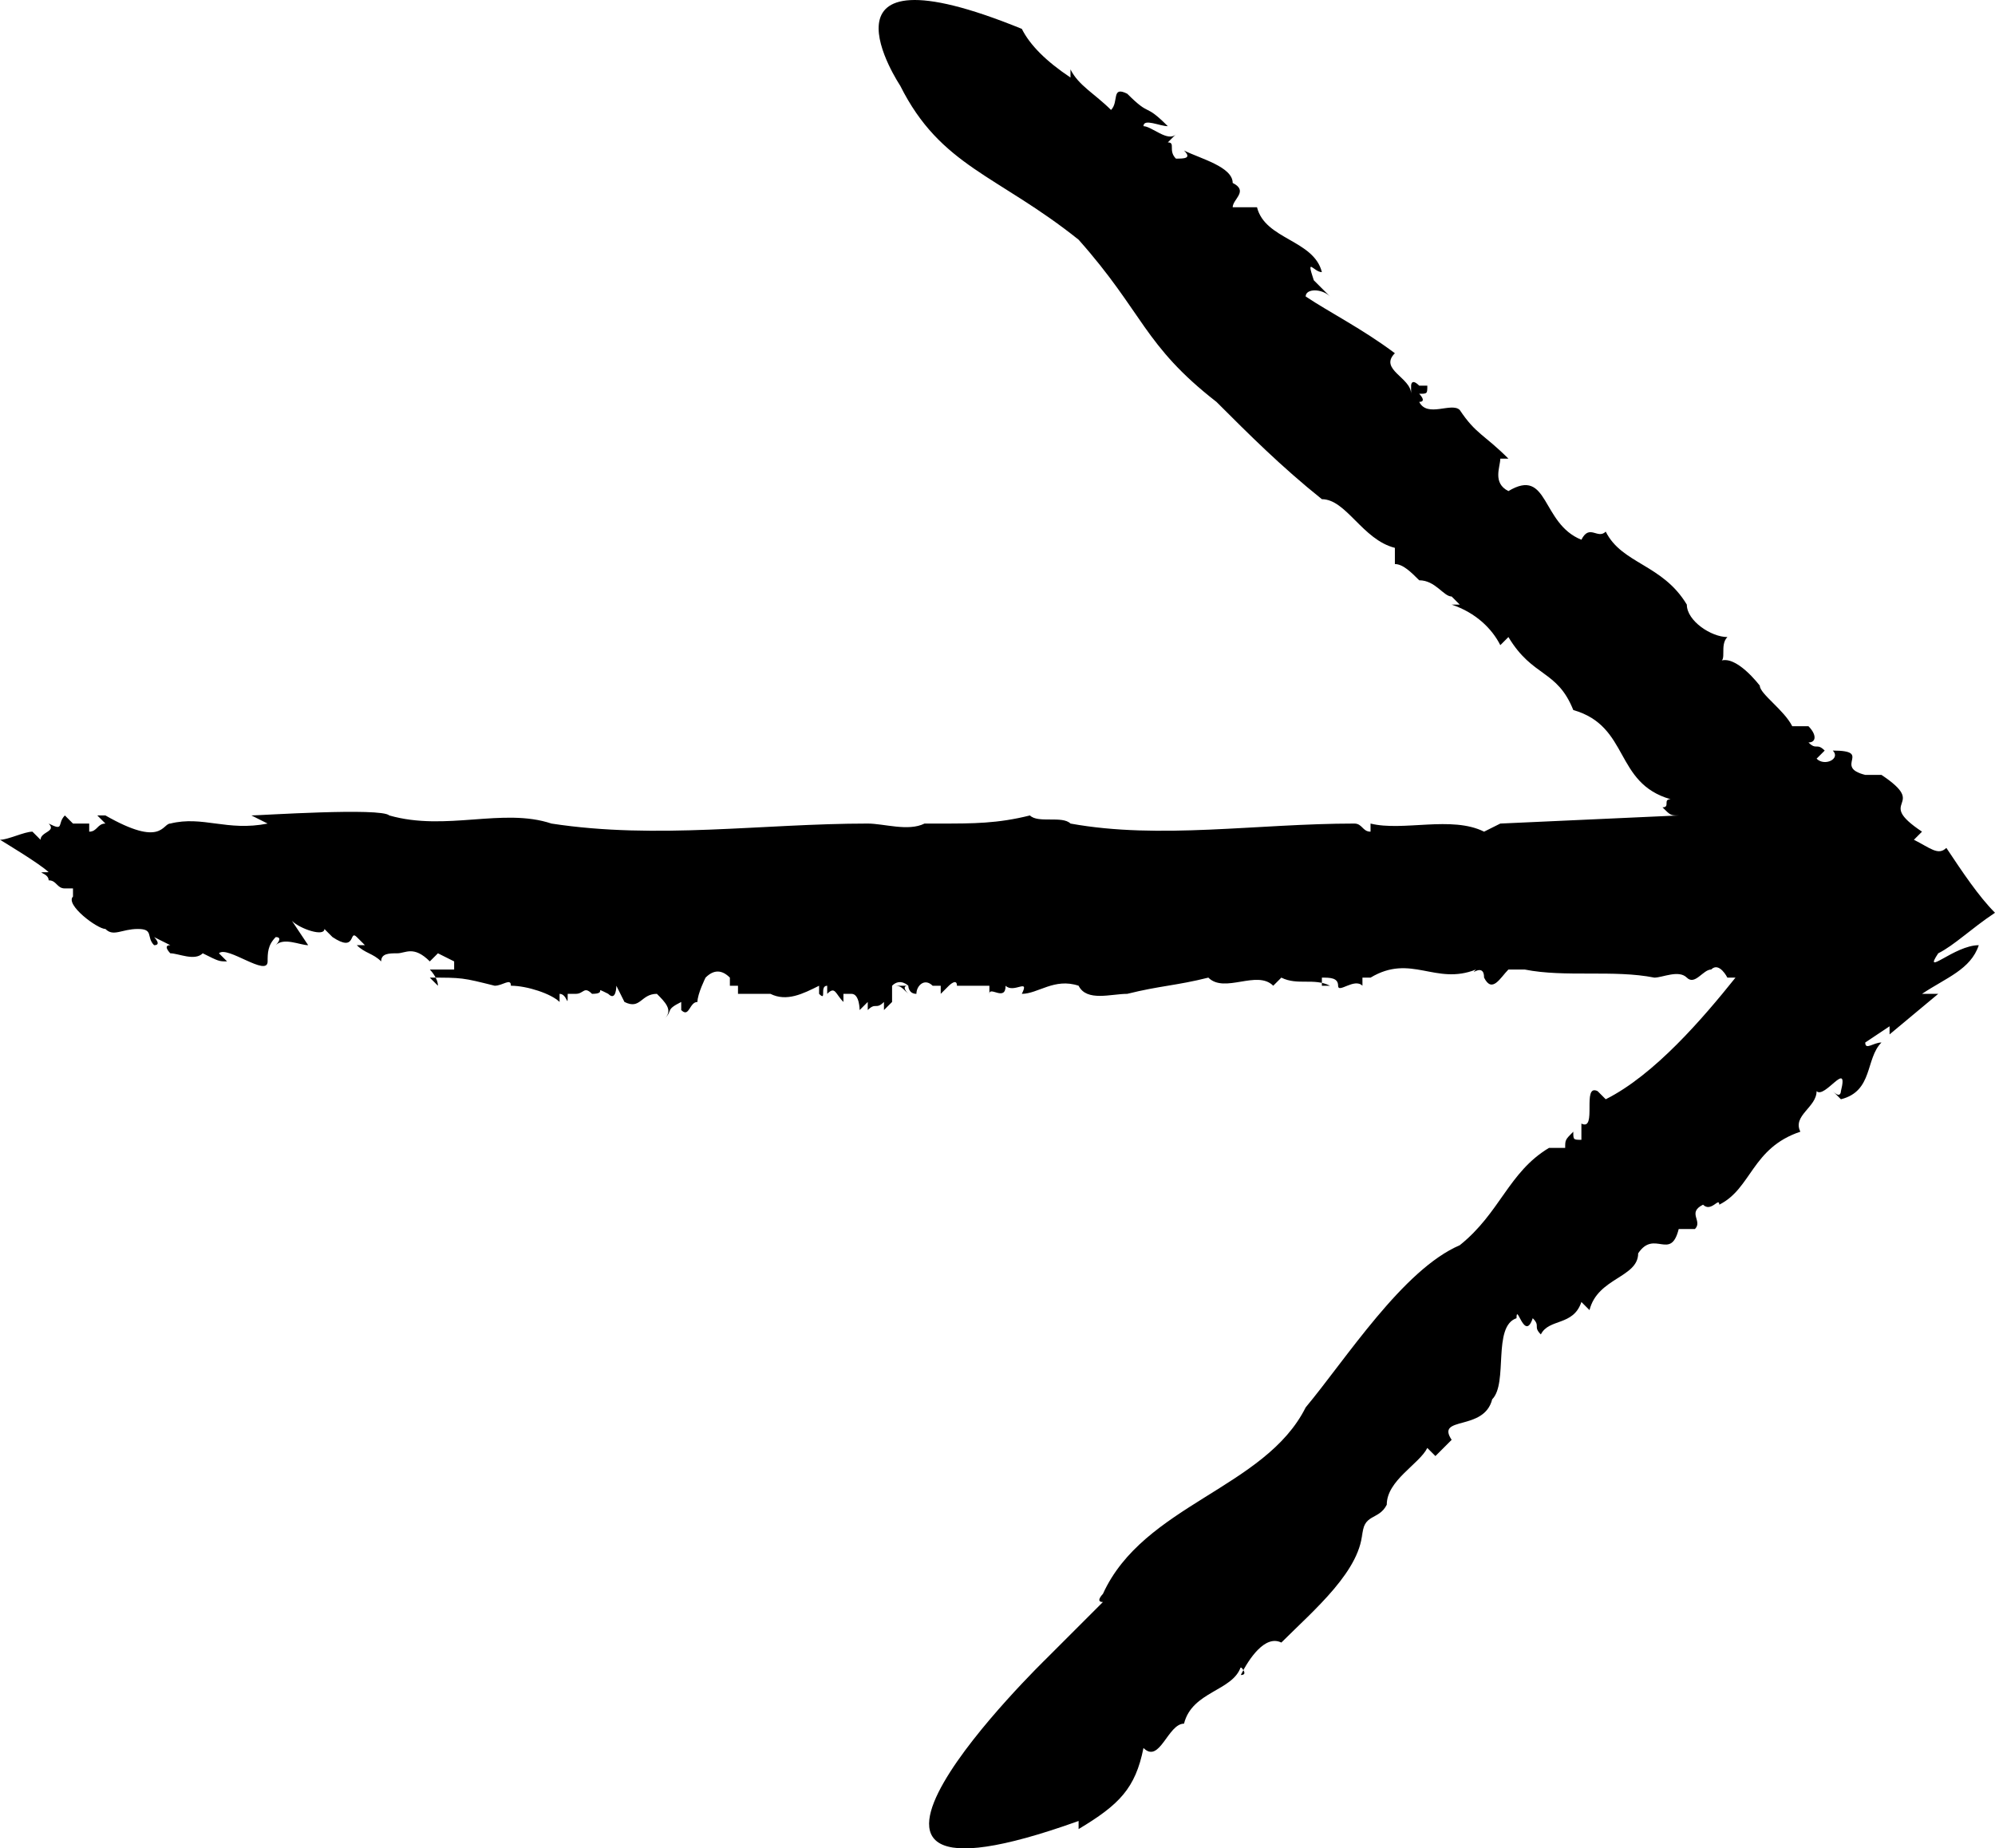 <?xml version="1.0" standalone="no"?>
<!DOCTYPE svg PUBLIC "-//W3C//DTD SVG 1.1//EN" "http://www.w3.org/Graphics/SVG/1.1/DTD/svg11.dtd">
<!--Generator: Xara Designer (www.xara.com), SVG filter version: 6.6.0.8-->
<svg fill="inherit" fill-rule="evenodd" stroke-width="0" stroke-linejoin="bevel" stroke-miterlimit="10" xmlns:xlink="http://www.w3.org/1999/xlink" xmlns="http://www.w3.org/2000/svg" version="1.1" overflow="visible" width="492.001pt" height="455.885pt" viewBox="76.499 -544.871 492.001 455.885">
 <defs>
	</defs>
 <g id="Layer 1" transform="scale(1 -1)">
  <path d="M 554.5,309.75 C 558.5,311.75 562.5,315.75 568.5,319.75 C 564.5,323.75 560.5,329.75 556.5,335.75 C 554.5,333.75 552.5,335.75 548.5,337.75 L 550.5,339.75 C 538.5,347.75 552.5,345.75 540.5,353.75 C 538.5,353.75 538.5,353.75 536.5,353.75 C 528.5,355.75 538.5,359.75 528.5,359.75 C 530.5,357.75 526.5,355.75 524.5,357.75 L 526.5,359.75 C 524.5,361.75 524.5,359.75 522.5,361.75 C 524.5,361.75 524.5,363.75 522.5,365.75 L 526.5,365.75 L 518.5,365.75 C 516.5,369.75 510.5,373.75 510.5,375.75 C 510.5,375.75 504.5,383.75 500.5,381.75 C 502.5,381.75 500.5,385.75 502.5,387.75 C 498.5,387.75 492.5,391.75 492.5,395.75 L 492.5,395.75 C 486.5,405.75 476.5,405.75 472.5,413.75 C 470.5,411.75 468.5,415.75 466.5,411.75 C 456.5,415.75 458.5,429.75 448.5,423.75 C 444.5,425.75 446.5,429.75 446.5,431.75 L 448.5,431.75 C 442.5,437.75 440.5,437.75 436.5,443.75 C 434.5,445.75 428.5,441.75 426.5,445.75 C 428.5,445.75 426.5,447.75 426.5,447.75 C 428.5,447.75 428.5,447.75 428.5,449.75 C 428.5,449.75 426.5,449.75 426.5,449.75 C 426.5,449.75 426.5,449.75 426.5,449.75 C 424.5,451.75 424.5,449.75 424.5,449.75 C 424.5,449.75 424.5,449.75 424.5,447.75 C 424.5,451.75 416.5,453.75 420.5,457.75 C 412.5,463.75 404.5,467.75 398.5,471.75 C 398.5,473.75 402.5,473.75 404.5,471.75 L 400.5,475.75 C 398.5,481.75 400.5,477.75 402.5,477.75 C 400.5,485.75 388.5,485.75 386.5,493.75 L 384.5,493.75 L 384.5,493.75 C 384.5,493.75 380.5,493.75 380.5,493.75 C 380.5,495.75 384.5,497.75 380.5,499.75 C 380.5,503.75 372.5,505.75 368.5,507.75 C 370.5,505.75 368.5,505.75 366.499,505.75 C 364.499,507.75 366.499,509.75 364.499,509.75 L 366.499,511.75 C 364.499,509.75 360.5,513.75 358.5,513.75 C 358.5,515.75 362.5,513.75 364.499,513.75 C 358.5,519.75 360.499,515.75 354.499,521.75 C 350.499,523.75 352.499,519.75 350.499,517.75 C 346.5,521.75 342.5,523.75 340.5,527.75 L 340.5,525.75 C 334.5,529.75 330.5,533.75 328.5,537.75 C 274.499,559.75 298.5,523.75 298.5,523.75 C 308.5,503.75 322.5,501.75 342.5,485.75 C 358.5,467.75 358.5,459.75 376.5,445.75 C 384.5,437.75 392.5,429.75 402.5,421.75 C 408.5,421.75 412.5,411.75 420.5,409.75 L 420.5,405.75 C 422.5,405.75 424.5,403.75 426.499,401.75 L 426.499,401.75 C 430.5,401.75 432.499,397.75 434.499,397.75 L 434.499,397.75 L 436.499,395.75 L 434.499,395.75 C 440.499,393.75 444.499,389.75 446.499,385.75 L 448.5,387.75 C 454.499,377.75 460.5,379.75 464.499,369.75 L 464.499,369.75 C 478.5,365.75 474.499,351.75 488.5,347.75 C 486.499,347.75 488.5,345.75 486.499,345.75 C 488.5,343.75 488.5,343.75 490.5,343.75 L 490.5,343.75 L 446.499,341.749 L 442.499,339.749 C 434.499,343.749 422.499,339.749 414.499,341.749 L 414.499,339.749 C 412.499,339.749 412.499,341.749 410.499,341.749 C 386.499,341.749 362.499,337.75 340.499,341.749 C 338.499,343.75 332.499,341.749 330.499,343.75 C 322.499,341.749 316.499,341.749 308.499,341.749 L 308.499,341.749 L 304.499,341.749 C 304.499,341.749 304.499,341.749 304.499,341.749 C 300.499,339.749 294.499,341.749 290.499,341.749 L 290.499,341.749 C 264.499,341.749 238.499,337.75 212.499,341.749 C 200.499,345.749 186.499,339.749 172.499,343.75 C 170.499,345.75 140.499,343.75 138.499,343.75 L 142.499,341.749 C 132.499,339.749 126.499,343.75 118.499,341.749 L 118.499,341.749 C 116.499,341.749 116.499,335.749 102.499,343.75 L 102.499,343.75 C 102.499,343.75 102.499,343.75 100.499,343.75 L 102.499,341.749 C 100.499,341.749 100.499,339.749 98.499,339.749 C 98.499,339.749 98.499,339.749 98.499,341.749 L 94.499,341.749 L 92.499,343.75 C 90.499,341.749 92.499,339.75 88.499,341.749 C 90.499,339.749 86.499,339.749 86.499,337.75 C 86.499,337.75 86.499,337.75 84.499,339.75 C 82.499,339.75 78.499,337.75 76.499,337.75 C 76.499,337.75 86.499,331.749 88.499,329.75 C 84.499,329.75 88.499,329.75 88.499,327.75 L 88.499,327.75 C 90.499,327.75 90.499,325.749 92.499,325.749 C 92.499,325.749 92.499,325.749 92.499,325.749 L 92.499,325.749 C 92.499,325.749 92.499,325.749 92.499,325.749 C 92.499,325.749 92.499,325.749 92.499,325.749 L 92.499,325.749 C 92.499,325.749 94.499,325.749 94.499,325.749 L 94.499,323.749 C 92.5,321.75 100.5,315.75 102.5,315.75 C 104.5,313.75 106.5,315.75 110.5,315.75 C 114.5,315.75 112.5,313.75 114.5,311.75 C 116.5,311.75 114.5,313.75 114.5,313.75 L 118.499,311.75 C 116.5,311.75 118.499,309.75 118.499,309.75 C 120.499,309.75 124.5,307.75 126.5,309.75 C 130.499,307.75 130.499,307.75 132.5,307.75 C 132.5,307.75 130.5,309.75 130.5,309.75 C 132.5,307.75 130.5,309.75 130.5,309.75 C 132.5,311.75 142.5,303.75 142.5,307.75 L 142.5,307.75 C 142.5,309.75 142.5,311.749 144.5,313.75 L 142.5,311.75 L 144.5,313.75 C 146.5,313.75 144.5,311.75 144.5,311.75 C 146.5,313.75 150.5,311.75 152.5,311.75 L 148.5,317.75 C 150.5,315.75 156.5,313.75 156.5,315.75 L 158.5,313.75 C 164.5,309.75 162.5,315.75 164.5,313.75 L 166.5,311.749 L 164.5,311.749 C 166.5,309.749 168.5,309.749 170.5,307.75 C 170.5,307.75 170.5,307.75 170.5,307.75 C 170.5,307.75 170.5,307.75 170.5,307.75 L 170.5,307.75 C 170.5,309.75 172.5,309.75 174.5,309.75 C 176.5,309.75 178.5,311.75 182.5,307.75 L 184.5,309.75 L 188.5,307.75 L 188.5,305.749 C 186.5,305.749 180.5,305.749 176.5,305.749 L 176.5,305.749 C 178.5,305.749 180.5,305.749 182.5,305.749 C 182.5,305.749 184.5,303.749 184.5,301.749 L 182.5,303.75 C 190.5,303.75 190.5,303.75 198.5,301.75 L 198.5,301.75 C 200.5,301.75 202.5,303.75 202.5,301.75 C 206.5,301.75 212.5,299.75 214.5,297.75 L 214.5,299.75 C 216.5,299.75 216.5,295.749 216.5,299.75 L 218.5,299.75 C 220.5,299.75 220.5,301.75 222.5,299.75 C 222.5,299.75 222.5,299.75 222.5,299.75 C 222.5,299.75 222.5,299.75 222.5,299.75 C 222.5,299.75 222.5,299.75 222.5,299.75 C 222.5,299.75 222.5,299.75 222.5,299.75 C 226.5,299.75 222.5,301.75 226.5,299.75 C 228.5,297.75 228.5,301.75 228.5,301.75 L 230.5,297.75 C 234.5,295.749 234.5,299.75 238.5,299.75 C 240.5,297.75 242.5,295.749 240.5,293.75 C 242.5,295.75 240.5,295.75 244.5,297.75 C 244.5,295.75 244.5,295.75 244.5,295.75 C 246.5,293.75 246.5,297.75 248.5,297.75 C 248.5,299.75 250.5,303.75 250.5,303.75 L 250.5,303.75 C 252.5,305.75 254.5,305.75 256.5,303.75 L 256.5,301.75 L 258.5,301.75 L 258.5,299.75 L 262.5,299.75 L 262.5,299.75 C 262.5,299.75 266.5,299.75 266.5,299.75 L 266.5,299.75 C 270.5,297.75 274.5,299.75 278.5,301.75 L 278.5,299.75 C 280.5,297.75 278.5,301.75 280.5,301.75 L 280.5,299.75 C 282.5,301.75 282.5,299.75 284.5,297.75 L 284.5,299.75 L 286.5,299.75 C 288.5,299.75 288.5,295.75 288.5,295.75 L 290.5,297.75 L 290.5,295.75 C 292.5,297.75 292.5,295.75 294.5,297.75 C 294.5,297.75 294.5,295.75 294.5,295.75 L 298.5,299.75 L 296.5,297.75 L 296.5,301.75 C 298.5,303.75 300.5,301.75 300.5,301.75 L 296.5,301.75 C 298.5,301.75 298.5,301.75 300.5,299.75 C 300.5,299.75 298.5,301.75 300.5,301.75 C 300.5,301.75 300.5,299.75 302.5,299.75 C 302.5,301.75 304.5,303.75 306.5,301.75 C 306.5,301.75 306.5,301.75 306.5,301.75 C 306.5,301.75 306.5,301.75 308.5,301.75 L 308.5,299.75 L 310.5,301.75 C 310.5,301.75 312.5,303.75 312.5,301.75 L 312.5,301.75 L 320.5,301.75 L 320.5,299.75 C 320.5,301.75 324.5,297.75 324.5,301.75 C 326.5,299.75 330.5,303.75 328.5,299.75 C 332.5,299.75 336.5,303.75 342.5,301.75 C 344.5,297.75 350.5,299.75 354.5,299.75 C 362.5,301.75 366.5,301.75 374.5,303.75 C 378.5,299.75 386.5,305.75 390.5,301.75 L 392.5,303.75 C 396.5,301.75 400.5,303.75 404.5,301.75 C 400.5,301.75 402.5,301.75 402.5,301.75 C 402.5,301.75 402.5,301.75 402.5,303.75 C 404.5,303.75 406.5,303.75 406.5,301.75 L 406.5,301.75 C 406.5,299.75 410.5,303.75 412.5,301.75 L 412.5,303.75 L 414.5,303.75 L 414.5,303.75 C 424.5,309.75 430.5,301.75 440.5,305.75 C 438.5,303.75 442.5,307.75 442.5,303.75 C 444.5,299.75 446.5,303.75 448.5,305.75 C 448.5,305.75 448.5,305.75 448.5,305.75 L 452.5,305.75 C 450.5,301.75 454.5,309.75 452.5,305.75 C 462.5,303.75 474.5,305.75 484.5,303.75 L 484.5,303.75 C 486.5,303.75 490.5,305.75 492.5,303.75 C 494.5,301.75 496.5,305.75 498.5,305.75 C 500.5,307.75 502.5,303.75 502.5,303.75 C 502.5,303.75 502.5,303.75 504.5,303.75 C 496.5,293.75 484.5,279.75 472.5,273.75 L 470.5,275.75 C 466.499,277.75 470.5,265.75 466.499,267.75 L 466.499,263.75 C 464.499,263.75 464.499,263.75 464.499,265.75 C 462.499,263.75 462.499,263.75 462.499,261.75 L 458.499,261.75 C 448.499,255.75 446.499,245.75 436.499,237.749 C 422.499,231.75 408.499,209.75 398.499,197.749 C 388.499,177.749 358.499,173.749 348.499,151.75 C 348.499,151.75 346.499,149.749 348.499,149.749 L 334.499,135.749 C 334.499,135.749 264.499,67.749 342.499,95.749 L 342.499,93.749 C 352.499,99.749 356.499,103.749 358.499,113.749 C 362.499,109.749 364.499,119.749 368.499,119.749 L 368.499,119.749 C 370.499,127.749 380.499,127.749 382.499,133.749 C 382.499,133.749 384.499,131.749 382.499,131.749 C 384.499,135.749 388.499,141.749 392.499,139.749 C 400.499,147.749 412.499,157.749 412.499,167.749 L 412.499,165.749 C 412.499,171.749 416.499,169.749 418.499,173.749 C 418.499,173.749 418.499,173.749 418.499,173.749 C 418.499,179.749 426.499,183.749 428.499,187.749 L 430.499,185.749 L 436.499,191.749 L 434.499,189.749 C 430.499,195.749 442.499,191.749 444.499,199.749 C 448.499,203.749 444.499,217.749 450.499,219.749 C 450.499,223.749 452.499,213.749 454.499,219.749 C 456.499,217.749 454.499,217.749 456.499,215.749 C 458.499,219.749 464.499,217.749 466.499,223.749 L 468.499,221.749 C 470.499,229.749 480.499,229.749 480.499,235.749 C 484.499,241.749 488.499,233.749 490.499,241.749 L 494.499,241.749 C 496.499,243.749 492.499,245.749 496.499,247.749 C 498.5,245.749 500.5,249.749 500.5,247.749 C 508.5,251.749 508.5,261.749 520.5,265.749 C 518.5,269.749 524.5,271.749 524.5,275.749 C 526.5,273.749 532.5,283.749 530.5,275.749 C 530.5,275.749 530.5,273.749 528.5,275.749 L 530.5,273.749 C 538.5,275.749 536.499,283.749 540.5,287.749 C 538.5,287.749 536.499,285.749 536.499,287.749 L 542.499,291.749 L 542.499,289.749 L 554.5,299.749 L 550.499,299.749 C 556.499,303.749 562.499,305.749 564.5,311.749 C 558.5,311.75 550.5,303.75 554.5,309.75 Z M 494.5,339.75 C 496.5,339.75 496.5,339.75 494.5,339.75 C 496.5,339.75 496.5,339.75 498.5,339.75 L 494.5,339.75 Z" fill-rule="nonzero" stroke-linejoin="miter" stroke="none" stroke-width="20" fill="#000000" marker-start="none" marker-end="none"/>
 </g>
</svg>
